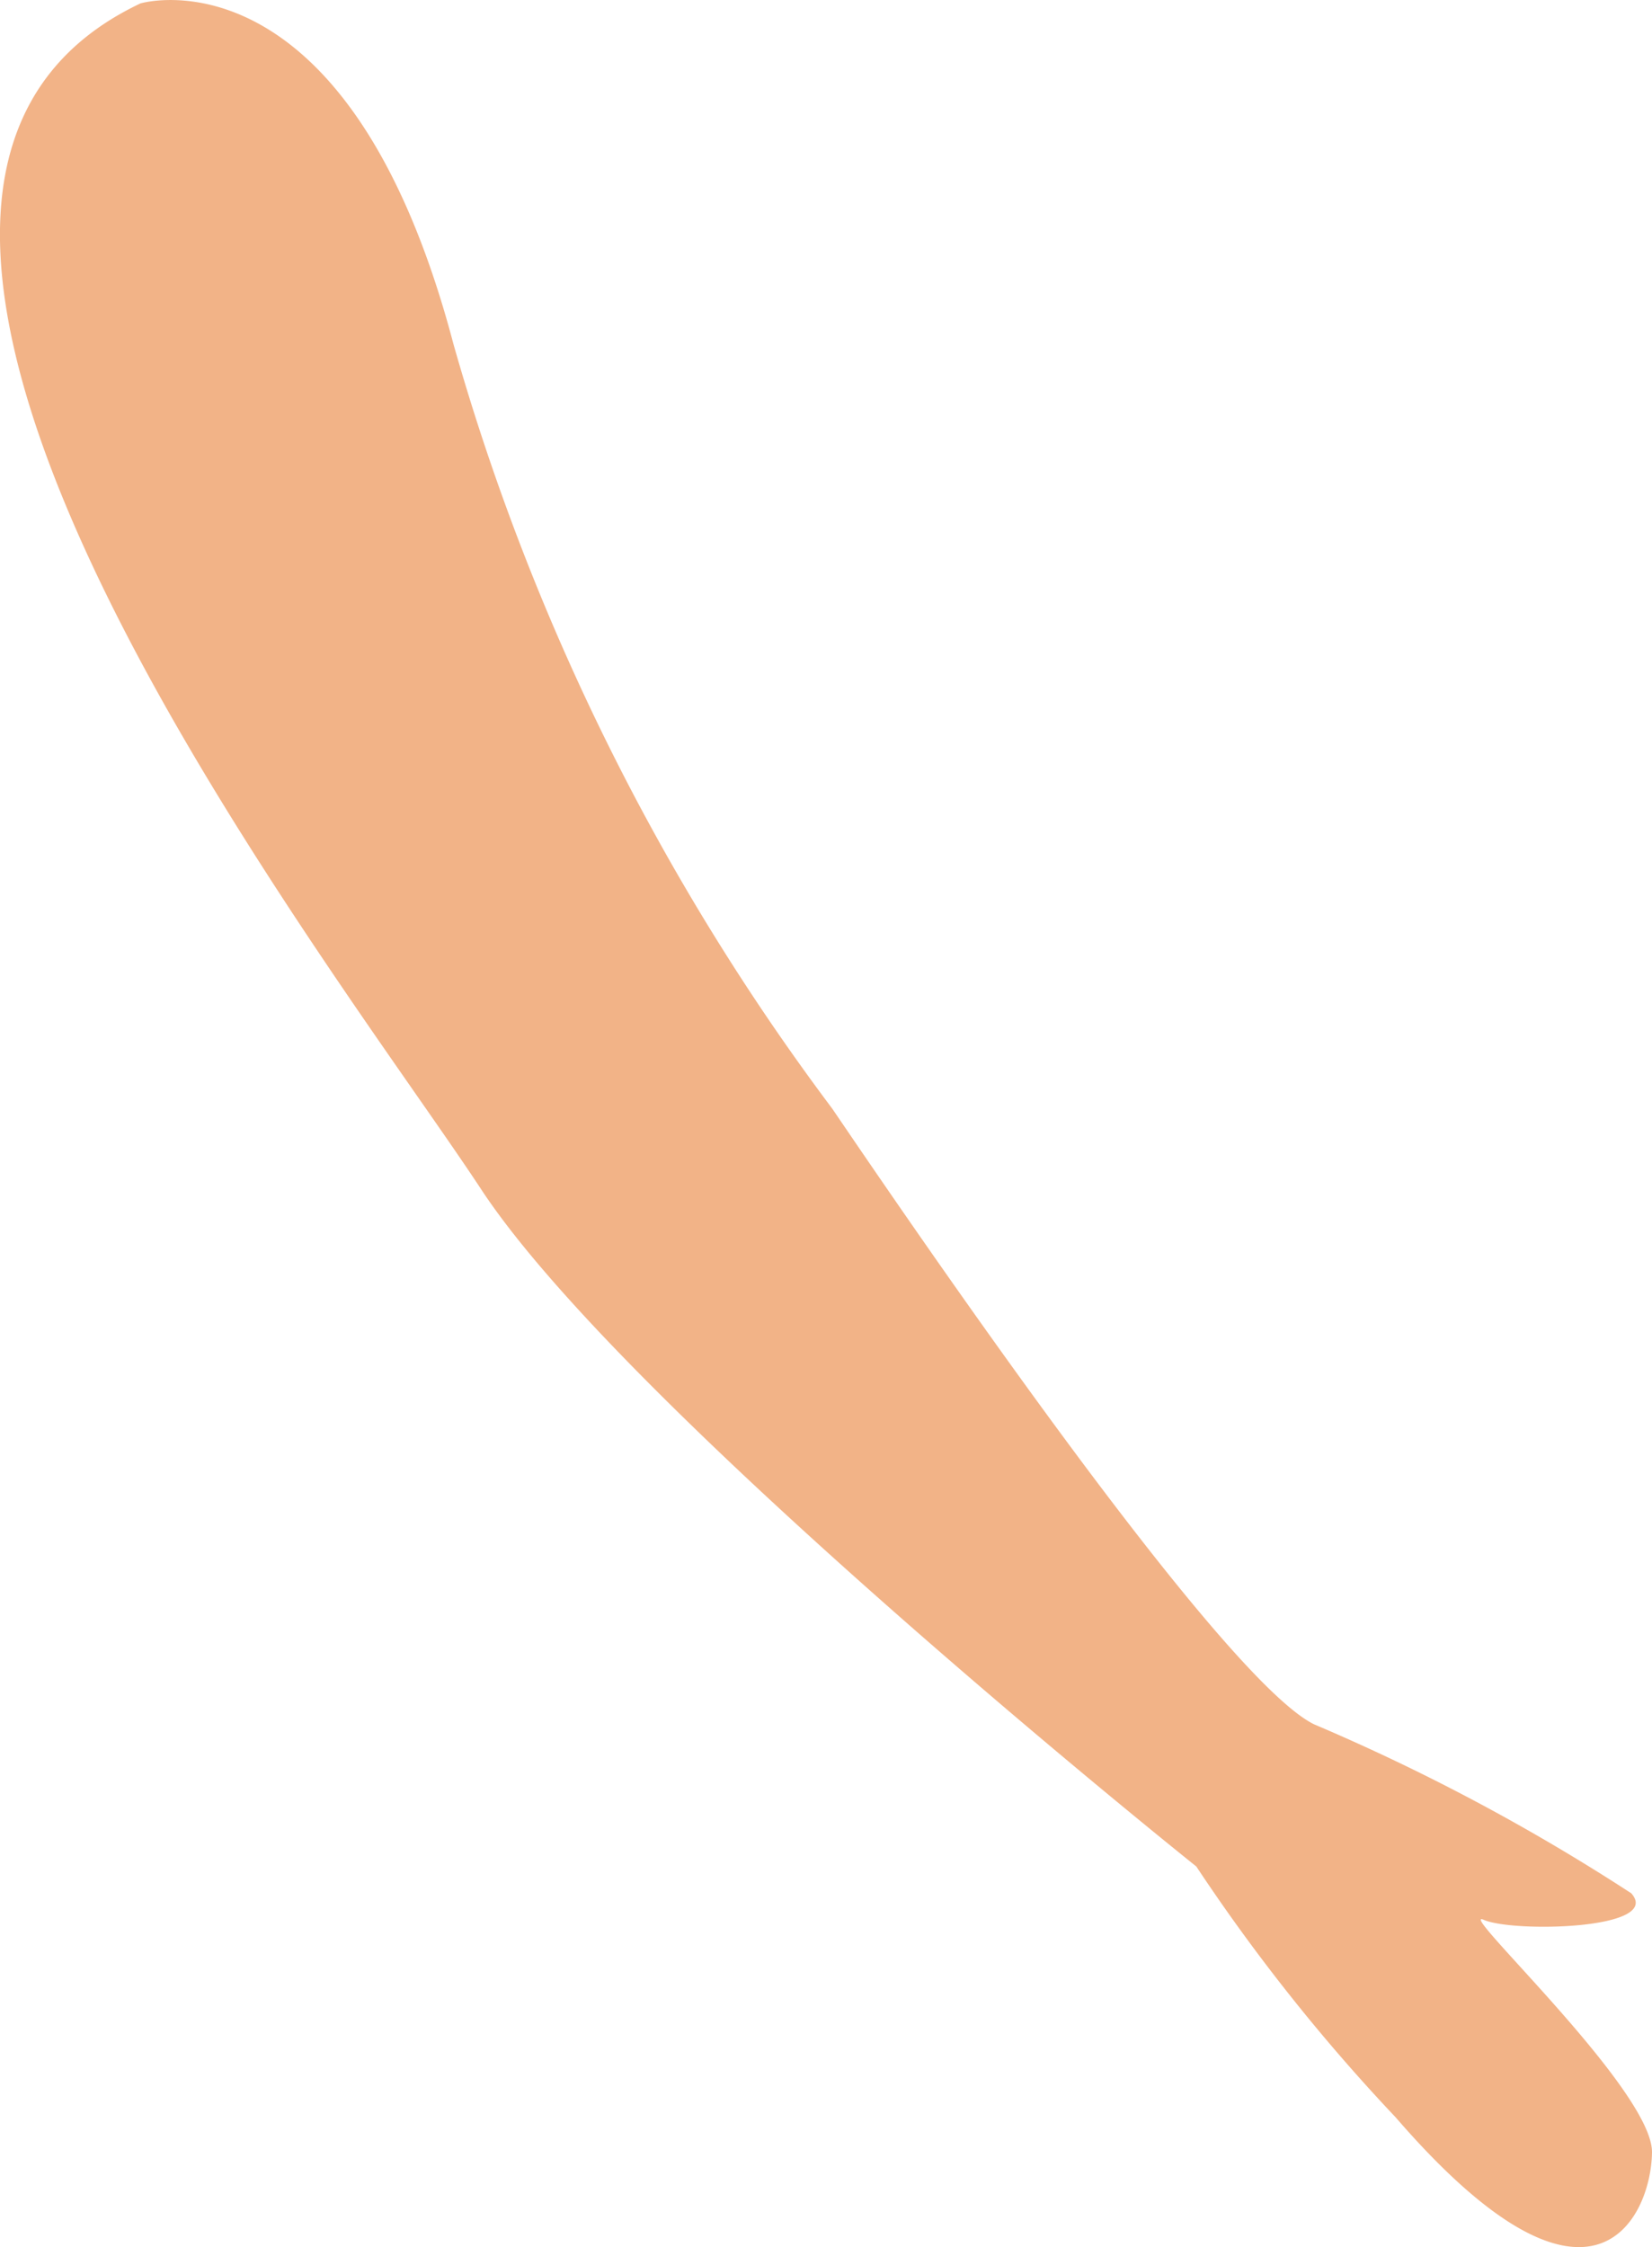<svg xmlns="http://www.w3.org/2000/svg" width="20.022" height="27.223" viewBox="0 0 20.022 27.223">
  <path id="Trazado_4408" data-name="Trazado 4408" d="M197.841,207.49s2.507-.744,3.793,4.128a28.264,28.264,0,0,0,4.59,9.261c.675.99,4.665,6.884,5.841,7.46a24.854,24.854,0,0,1,3.844,2.047c.388.439-1.435.478-1.789.321s2.047,2.06,2.04,2.817c-.01.784-.72,2.335-3.106-.423a22.577,22.577,0,0,1-2.417-3.04s-6.895-5.507-8.669-8.206S192.867,209.844,197.841,207.49Z" transform="translate(-196.138 -207.449)" fill="#f2b387"/>
</svg>
